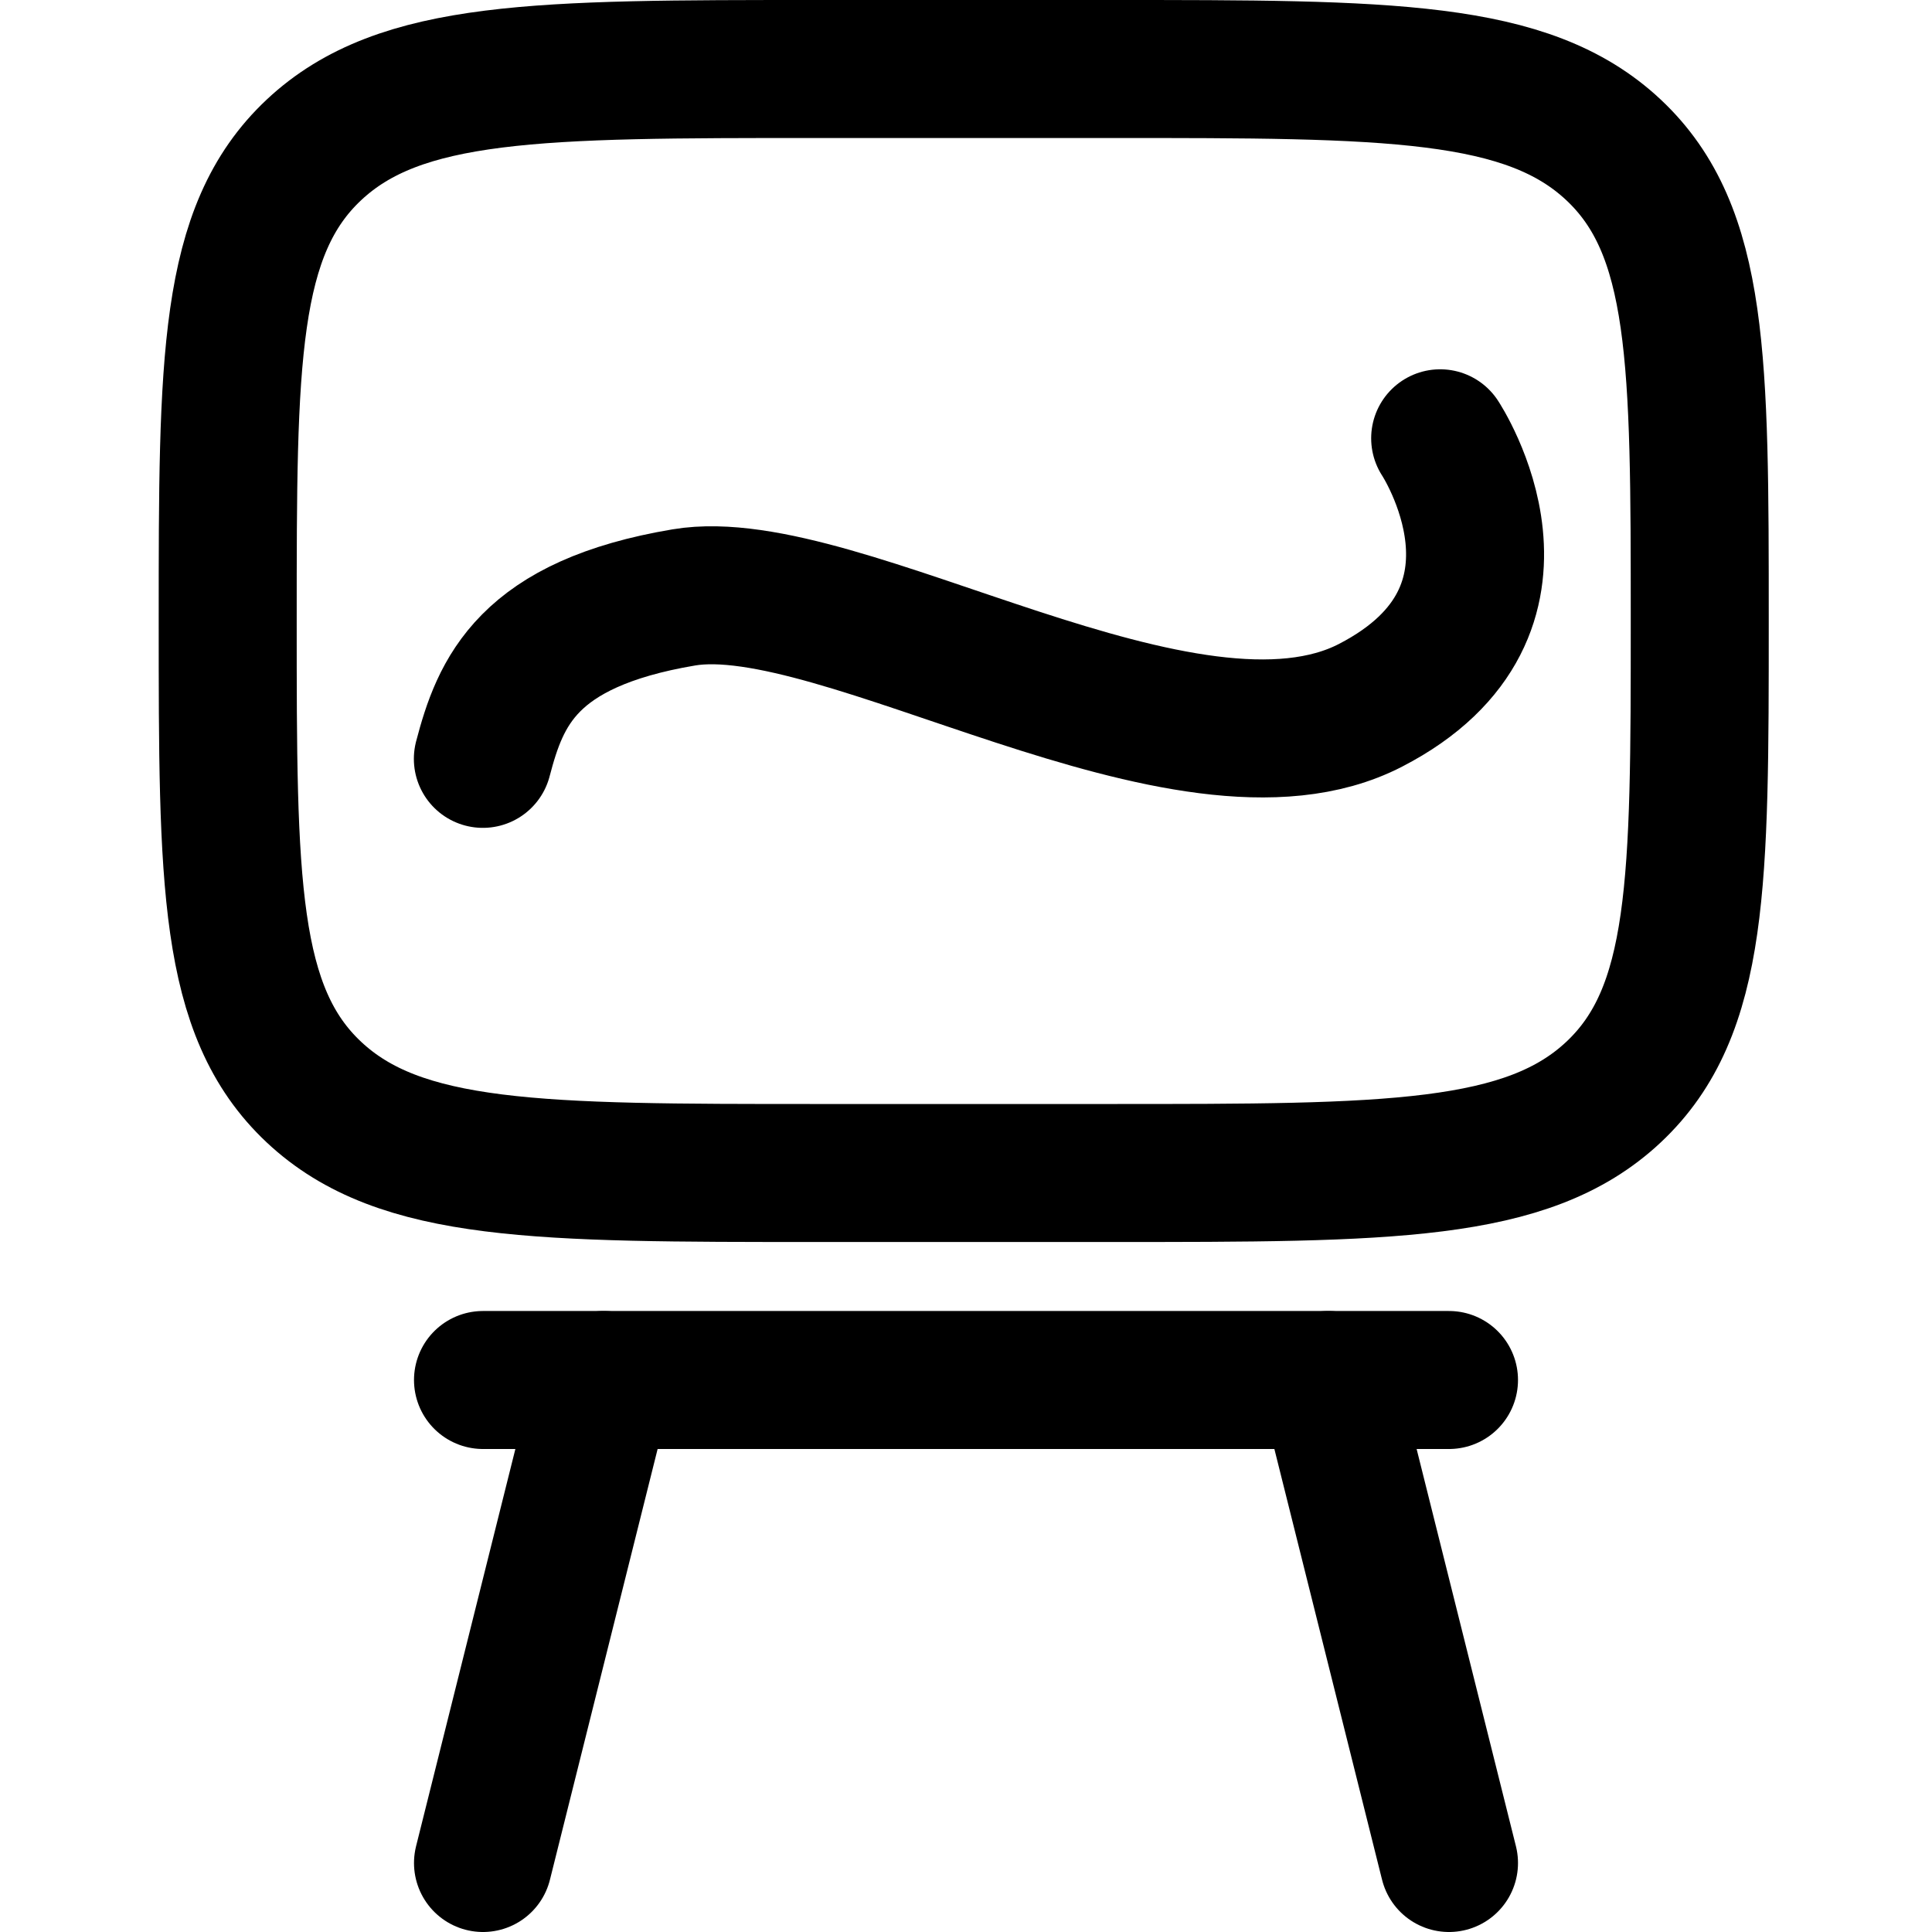 <svg xmlns="http://www.w3.org/2000/svg" viewBox="0 0 12 14" fill="none" aria-hidden="true" width="16" height="16"><path d="M0.65 4.5C0.65 2.614 0.65 1.672 1.275 1.086C1.9 0.5 2.906 0.5 4.917 0.5H7.05C9.062 0.5 10.067 0.5 10.692 1.086C11.317 1.672 11.317 2.614 11.317 4.5C11.317 6.386 11.317 7.328 10.692 7.914C10.067 8.5 9.062 8.5 7.05 8.5H4.917C2.906 8.5 1.9 8.5 1.275 7.914C0.65 7.328 0.65 6.386 0.65 4.5Z" stroke="currentColor"/><path d="M2.499 5.499C2.626 5.015 2.819 4.52 3.956 4.329C5.093 4.138 7.601 5.798 8.931 5.111C10.261 4.425 9.436 3.176 9.436 3.176" stroke="currentColor" stroke-linecap="round"/><path d="M2.5 10H9.5" stroke="currentColor" stroke-linecap="round" stroke-linejoin="round"/><path d="M8.625 10L9.5 13.5M3.375 10L2.5 13.5" stroke="currentColor" stroke-linecap="round" stroke-linejoin="round"/></svg>